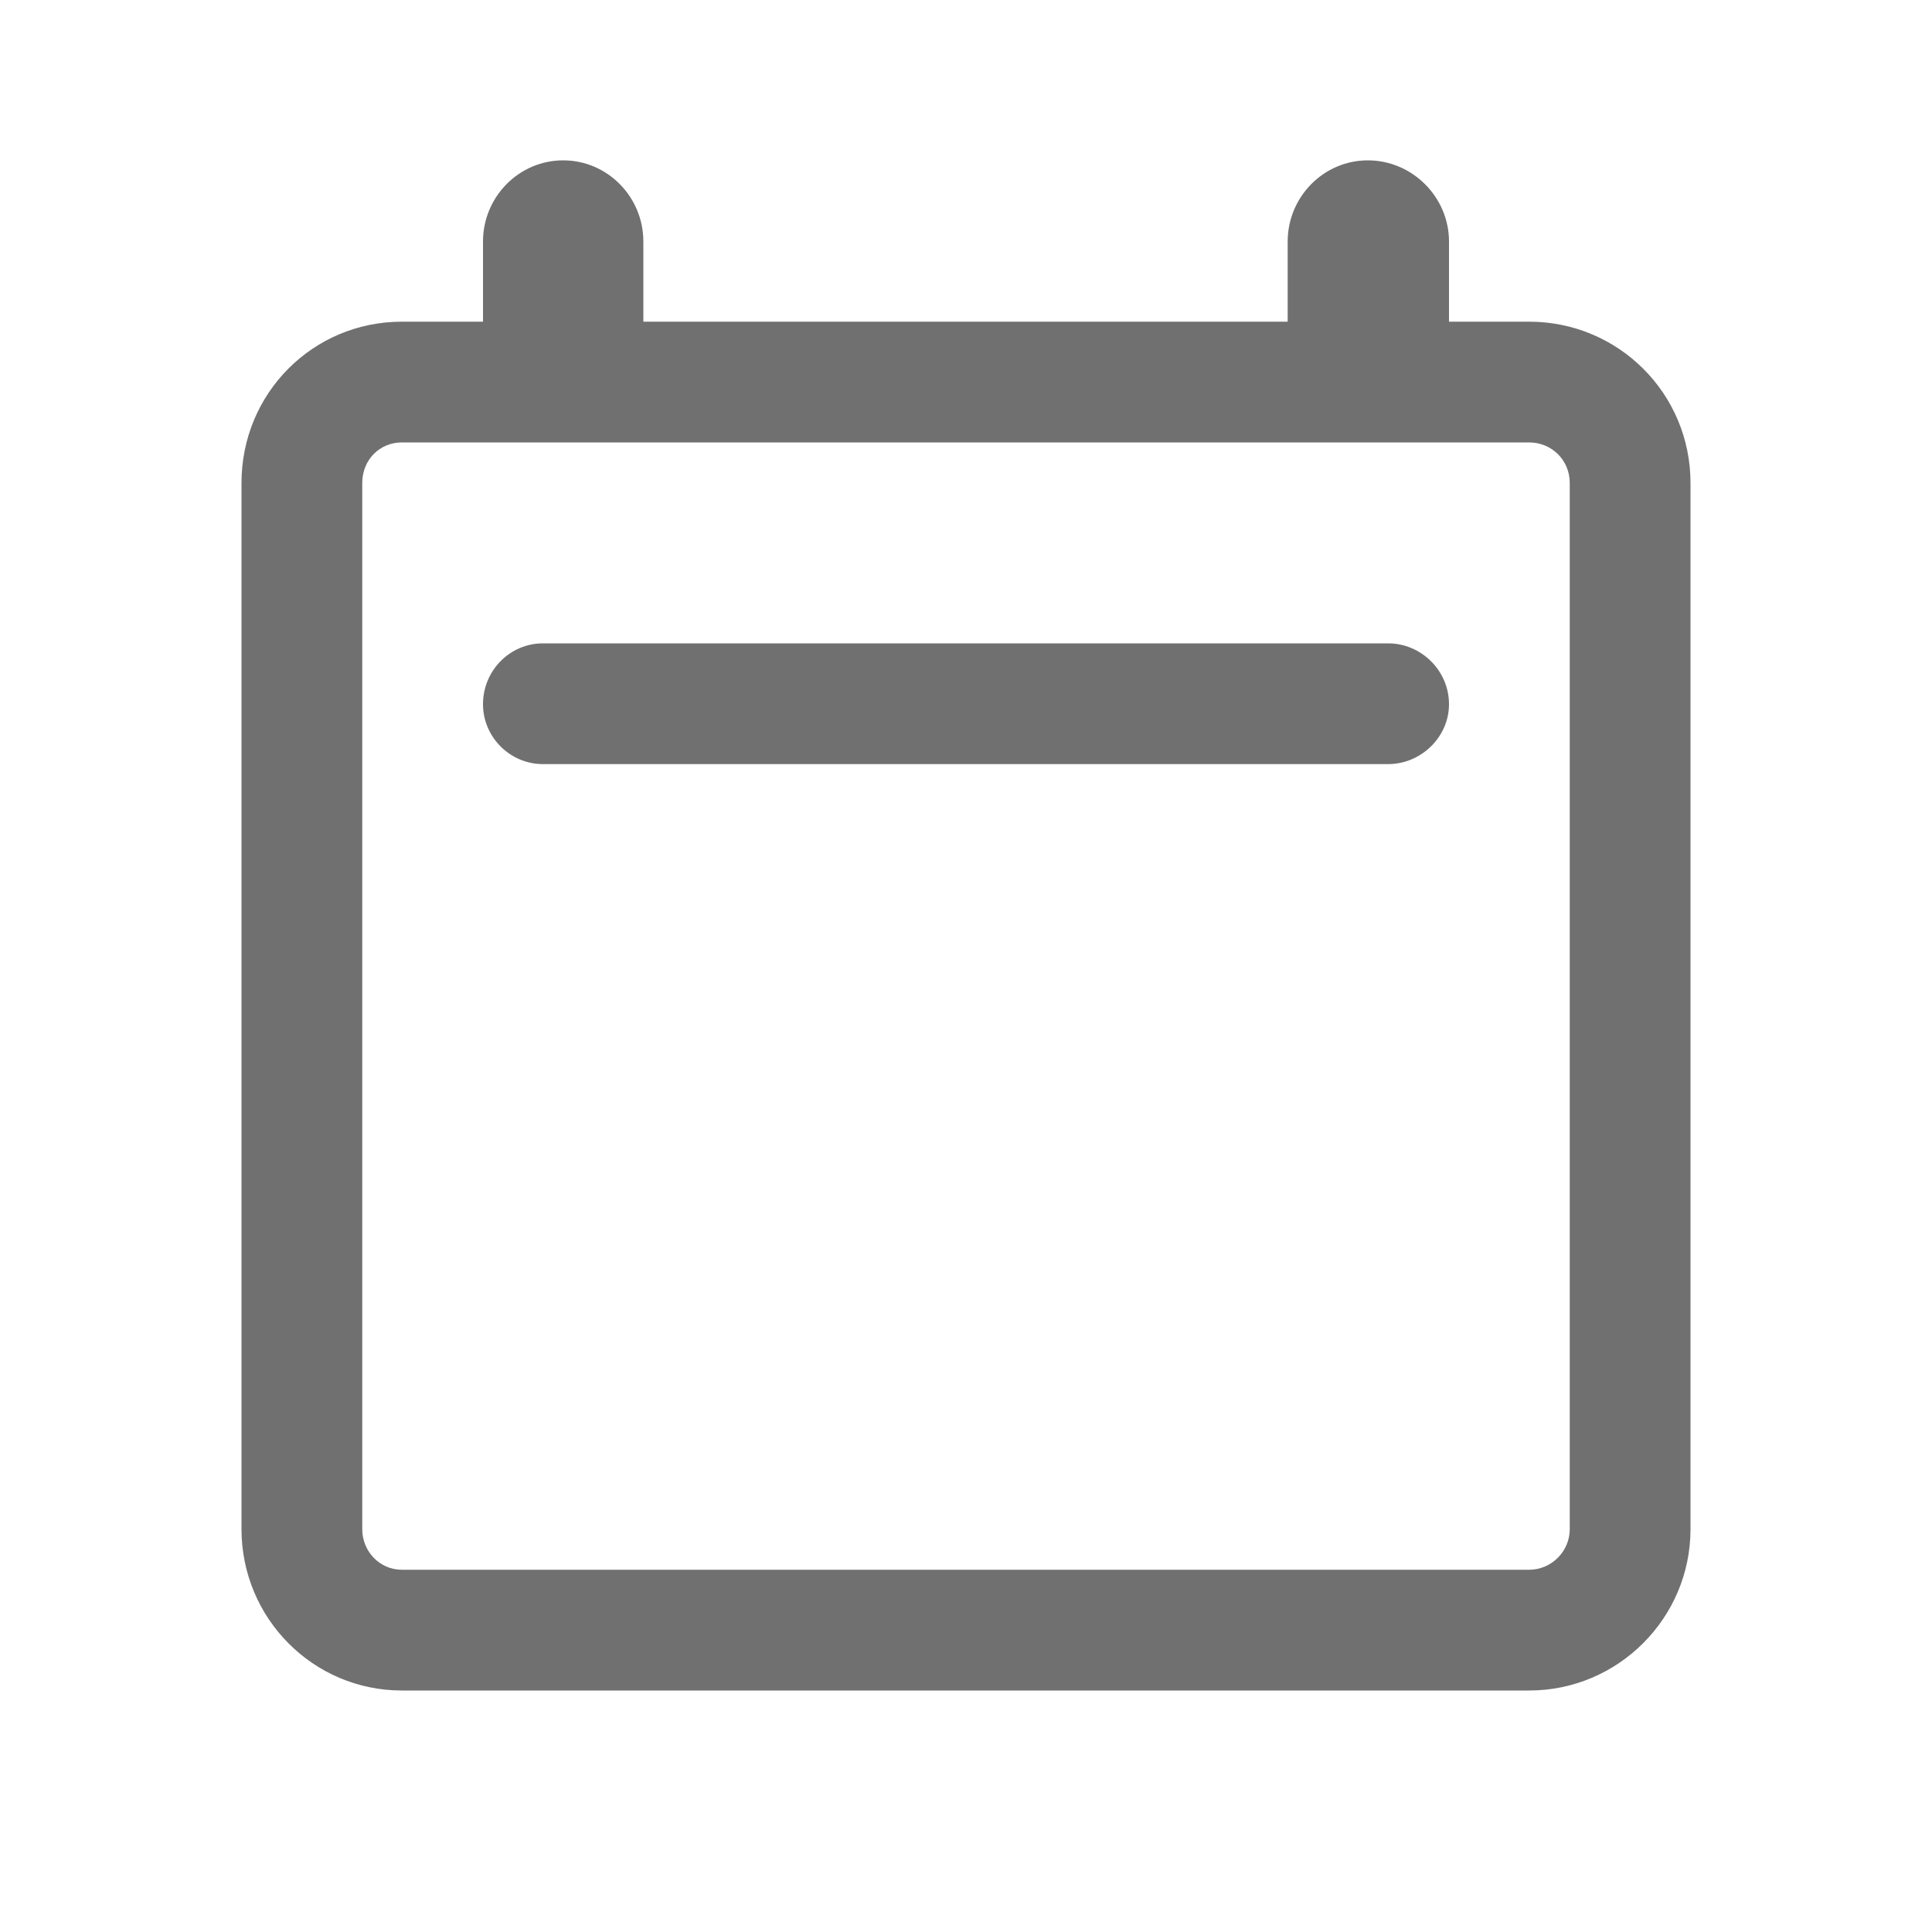 <svg width="20" height="20" viewBox="0 0 20 20" fill="none" xmlns="http://www.w3.org/2000/svg" xmlns:xlink="http://www.w3.org/1999/xlink">
	<desc>
			Created with Pixso.
	</desc>
	<defs>
		<clipPath id="clip2_2066">
			<rect id="SVG" rx="0" width="19" height="19" transform="translate(0.5 0.5)" fill="white" fill-opacity="0"/>
		</clipPath>
	</defs>
	<g clip-path="url(#clip2_2066)">
		<path id="Vector" d="M15.83 4.58L4.16 4.58C3.93 4.58 3.75 4.76 3.75 5L3.75 15.83C3.75 16.06 3.93 16.25 4.16 16.25L15.83 16.25C16.06 16.25 16.25 16.06 16.25 15.83L16.25 5C16.25 4.76 16.06 4.58 15.83 4.58ZM4.16 3.33C3.24 3.33 2.5 4.07 2.5 5L2.5 15.83C2.5 16.75 3.24 17.5 4.16 17.5L15.83 17.5C16.75 17.5 17.5 16.75 17.5 15.83L17.5 5C17.5 4.07 16.75 3.33 15.83 3.33L4.16 3.33Z" fill="#707070" fill-opacity="1" fill-rule="evenodd"/>
		<path id="Vector" d="M5 2.5C5 2.04 5.37 1.66 5.83 1.66C6.29 1.66 6.66 2.04 6.66 2.5L6.66 3.33C6.66 3.79 6.29 4.16 5.83 4.16C5.37 4.16 5 3.79 5 3.33L5 2.5Z" fill="#707070" fill-opacity="1" fill-rule="nonzero"/>
		<path id="Vector" d="M13.33 2.5C13.33 2.04 13.7 1.66 14.16 1.66C14.62 1.66 15 2.04 15 2.5L15 3.33C15 3.79 14.62 4.16 14.16 4.16C13.7 4.16 13.33 3.79 13.33 3.33L13.33 2.5Z" fill="#707070" fill-opacity="1" fill-rule="nonzero"/>
		<path id="Vector" d="M15 7.29C15 7.63 14.71 7.91 14.37 7.91L5.62 7.91C5.28 7.91 5 7.63 5 7.29C5 6.94 5.28 6.66 5.62 6.66L14.37 6.66C14.71 6.66 15 6.94 15 7.29Z" fill="#707070" fill-opacity="1" fill-rule="evenodd"/>
	</g>
</svg>

